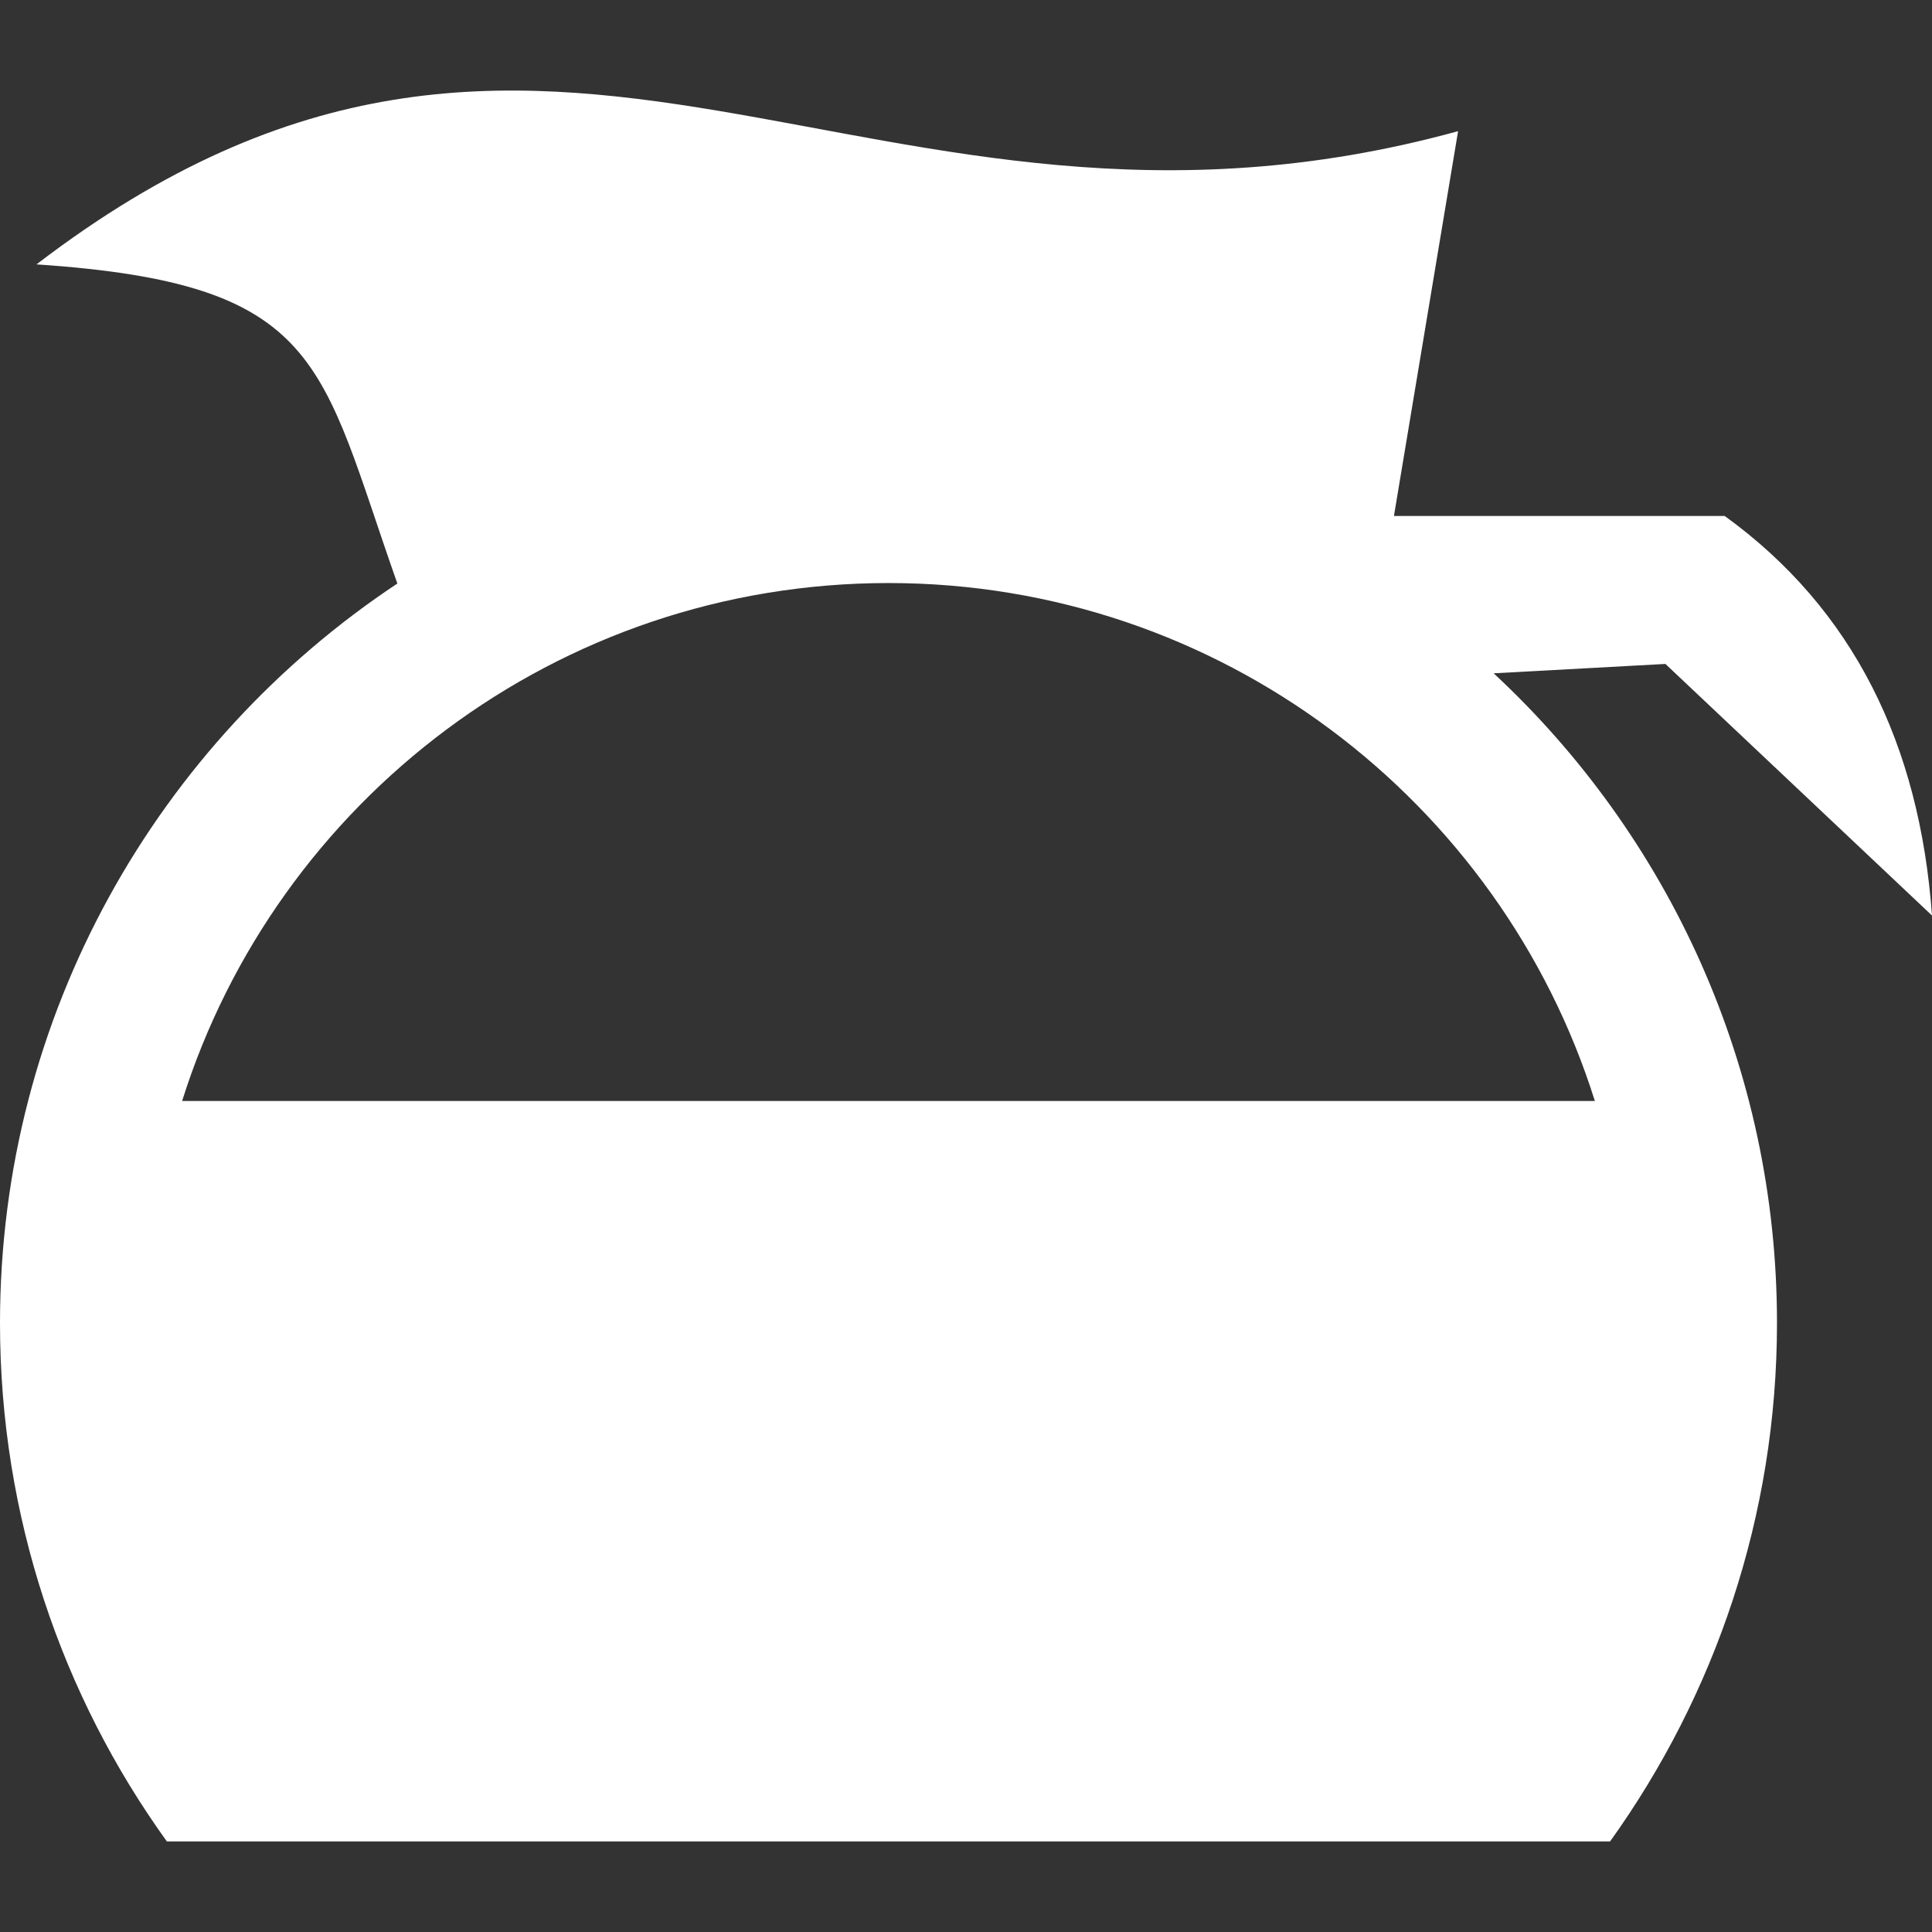 <?xml version="1.0" encoding="utf-8"?>
<!-- Generator: Adobe Illustrator 17.1.0, SVG Export Plug-In . SVG Version: 6.00 Build 0)  -->
<!DOCTYPE svg PUBLIC "-//W3C//DTD SVG 1.1//EN" "http://www.w3.org/Graphics/SVG/1.1/DTD/svg11.dtd">
<svg version="1.1" id="Layer_1" xmlns="http://www.w3.org/2000/svg" xmlns:xlink="http://www.w3.org/1999/xlink" x="0px" y="0px"
	 viewBox="0 0 64 64" enable-background="new 0 0 64 64" xml:space="preserve">
<rect x="0" y="0" width="64" height="64" fill="#333333" stroke="none"/>
<path fill-rule="evenodd" clip-rule="evenodd" fill="#FFFFFF" d="M0,43.826C0,33.612,5.231,24.592,13.163,19.33
	c-2.584-7.32-2.437-9.935-11.954-10.572C18.281-4.316,28.679,9.738,48.301,4.345l-2.125,12.747h10.956
	C61.4,20.18,63.591,24.674,64,30.328l-8.831-8.334l-5.69,0.31c5.771,5.36,9.386,13.023,9.386,21.521
	c0,6.406-2.062,12.337-5.528,17.174H5.527C2.044,56.163,0,50.231,0,43.826z M29.433,19.314c-10.974,0-20.277,7.223-23.4,17.158
	h46.799C49.708,26.537,40.405,19.314,29.433,19.314z"/>
</svg>
